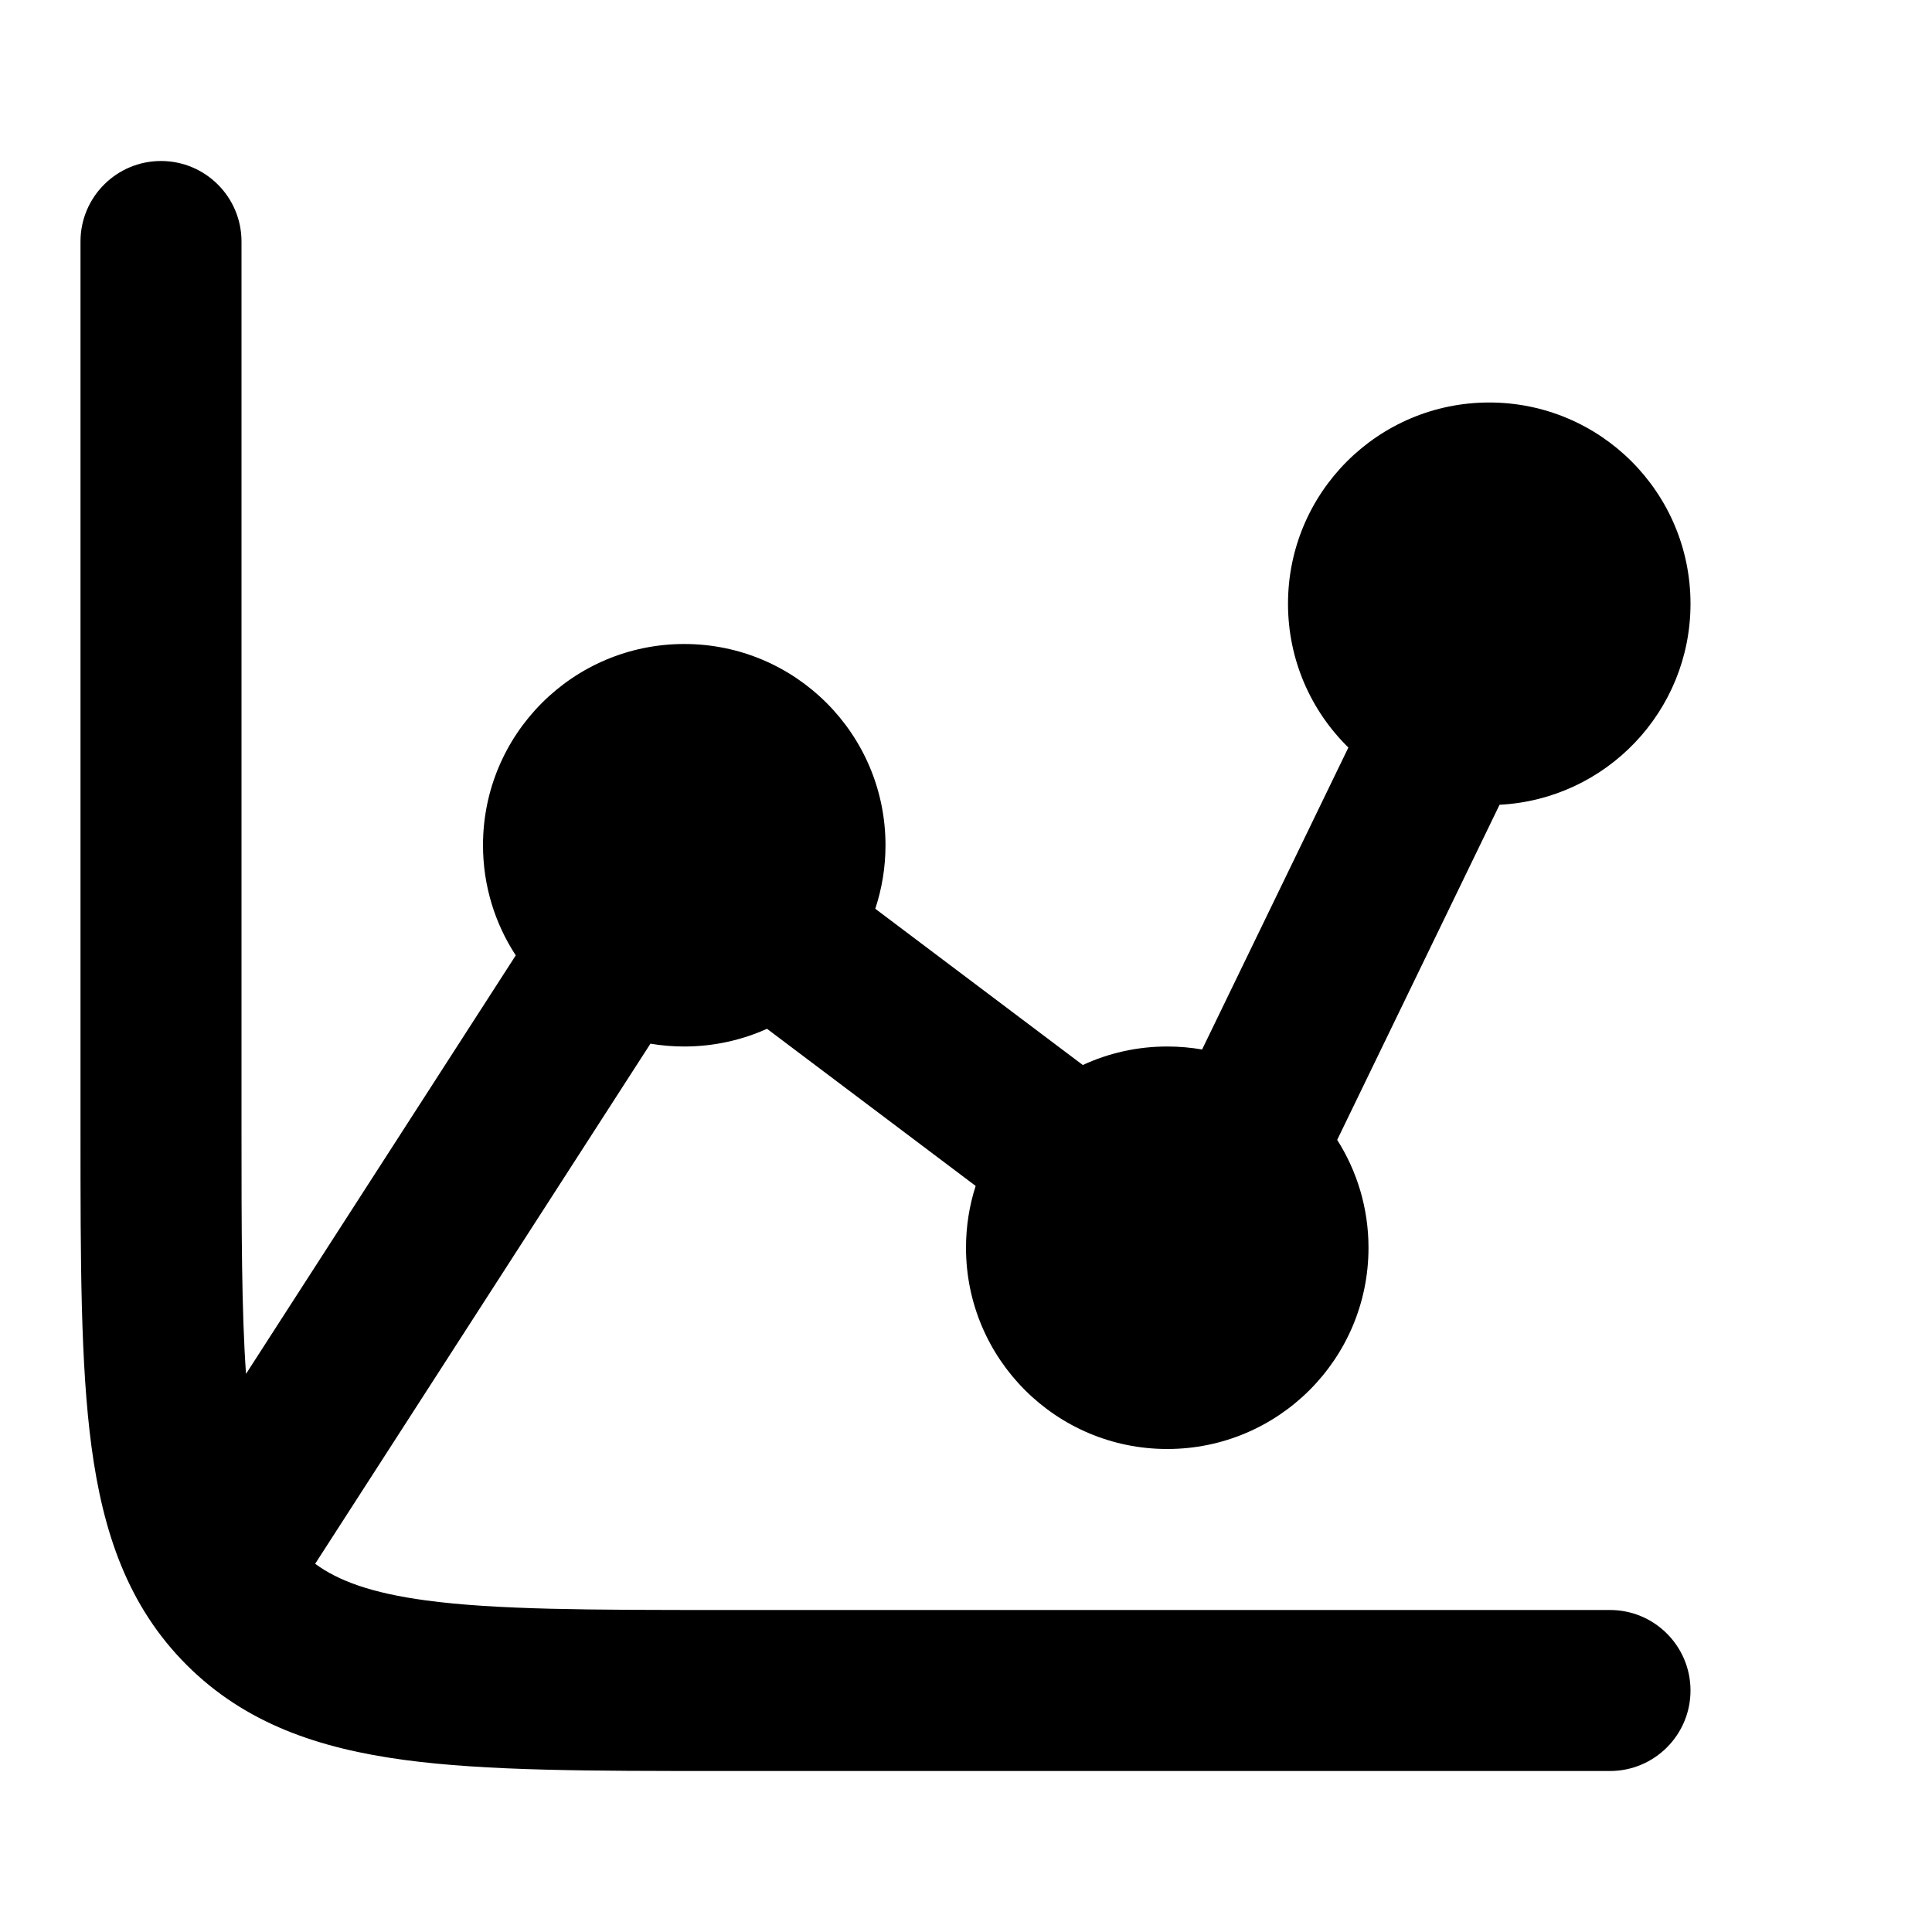 <svg width="24" height="24" viewBox="0 0 24 24" xmlns="http://www.w3.org/2000/svg">
    <path d="M2 2C2.552 2 3 2.448 3 3V14C3 15.297 3.001 16.284 3.056 17.067L6.407 11.868C6.15 11.475 6 11.005 6 10.5C6 9.119 7.119 8 8.5 8C9.881 8 11 9.119 11 10.5C11 10.776 10.955 11.041 10.873 11.289L13.451 13.23C13.77 13.082 14.125 13 14.5 13C14.648 13 14.792 13.013 14.933 13.037L16.75 9.286C16.287 8.832 16 8.2 16 7.5C16 6.119 17.119 5 18.5 5C19.881 5 21 6.119 21 7.5C21 8.838 19.949 9.93 18.628 9.997L16.611 14.16C16.857 14.547 17 15.007 17 15.5C17 16.881 15.881 18 14.5 18C13.119 18 12 16.881 12 15.5C12 15.232 12.042 14.974 12.12 14.732L9.528 12.78C9.215 12.921 8.866 13 8.5 13C8.357 13 8.216 12.988 8.08 12.965L3.915 19.426C4.203 19.637 4.61 19.789 5.293 19.881C6.164 19.998 7.322 20 9 20H20C20.552 20 21 20.448 21 21C21 21.552 20.552 22 20 22H8.928C7.339 22 6.046 22 5.026 21.863C3.962 21.72 3.047 21.411 2.318 20.682C1.589 19.953 1.28 19.038 1.137 17.974C1 16.954 1 15.661 1 14.072V14.072V3C1 2.448 1.448 2 2 2Z"/>
</svg>
